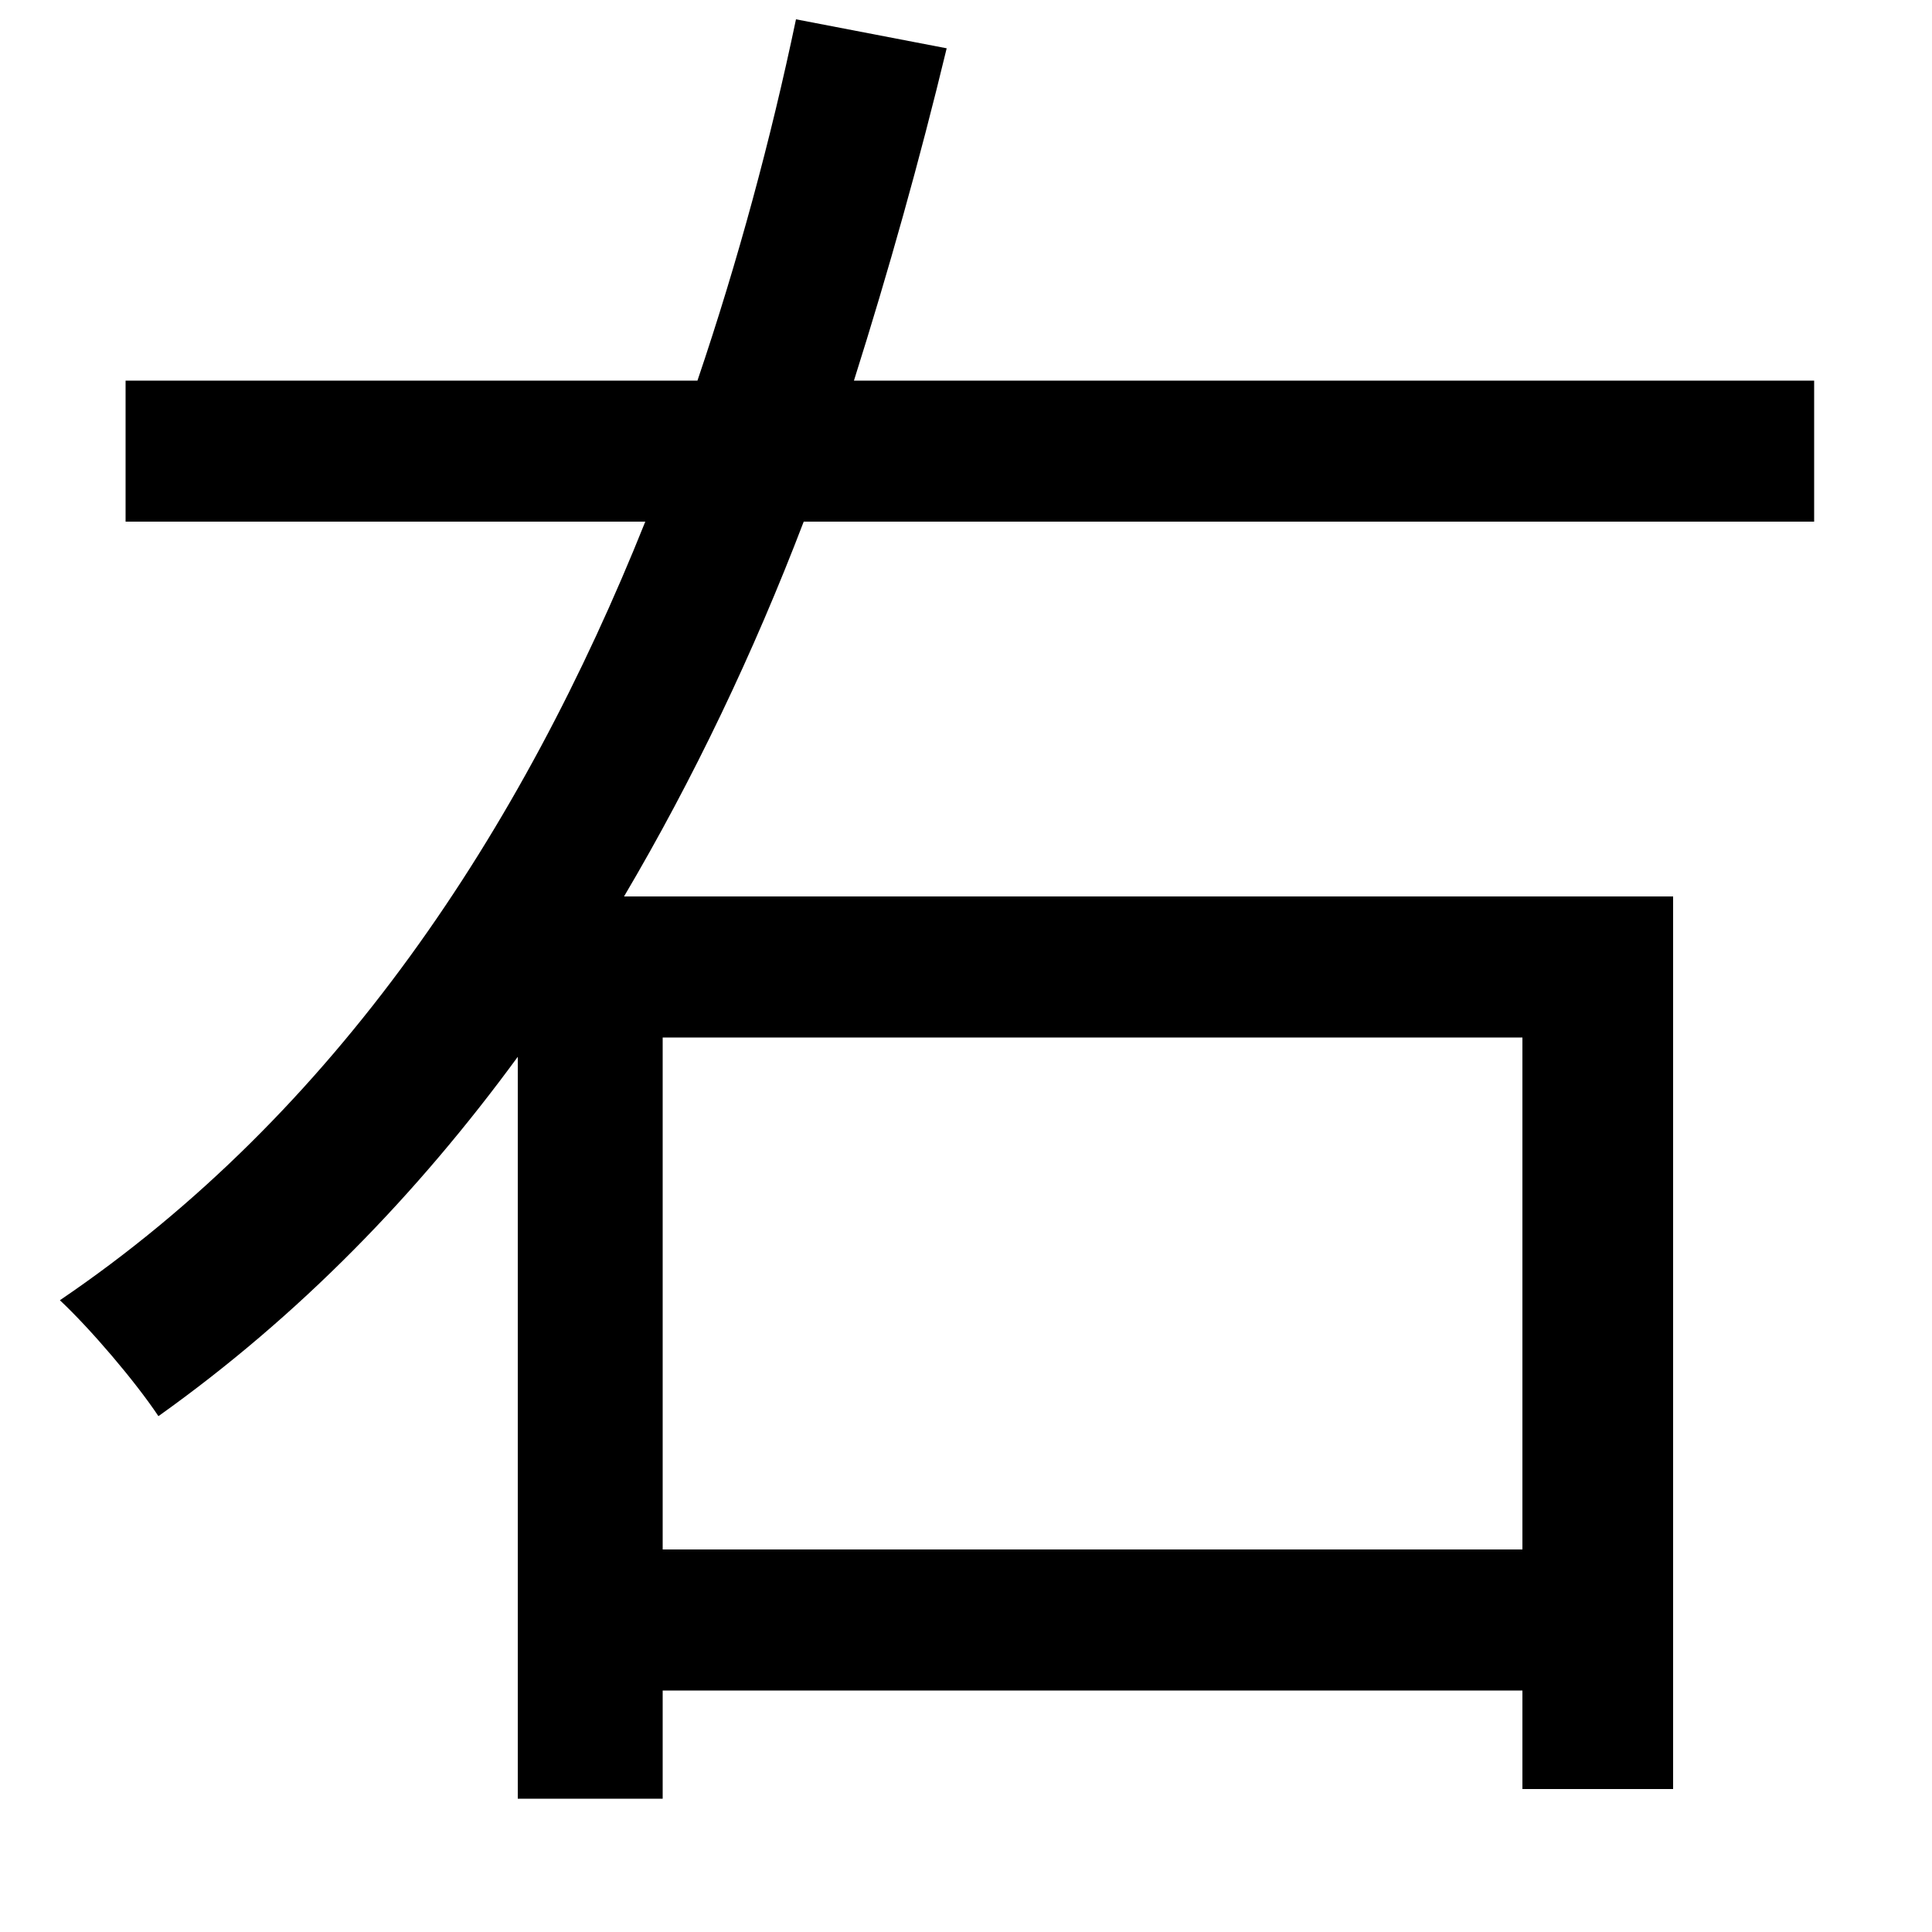 <svg xmlns="http://www.w3.org/2000/svg"
    viewBox="0 0 1000 1000">
  <!--
© 2014-2021 Adobe (http://www.adobe.com/).
Noto is a trademark of Google Inc.
This Font Software is licensed under the SIL Open Font License, Version 1.1. This Font Software is distributed on an "AS IS" BASIS, WITHOUT WARRANTIES OR CONDITIONS OF ANY KIND, either express or implied. See the SIL Open Font License for the specific language, permissions and limitations governing your use of this Font Software.
http://scripts.sil.org/OFL
  -->
<path d="M412 10C399 72 382 135 361 197L65 197 65 270 334 270C270 430 174 576 31 673 47 688 70 715 82 733 155 681 216 618 268 547L268 931 343 931 343 875 788 875 788 926 866 926 866 464 323 464C359 403 390 338 416 270L939 270 939 197 442 197C460 140 476 83 490 25ZM343 802L343 537 788 537 788 802Z"/>
</svg>